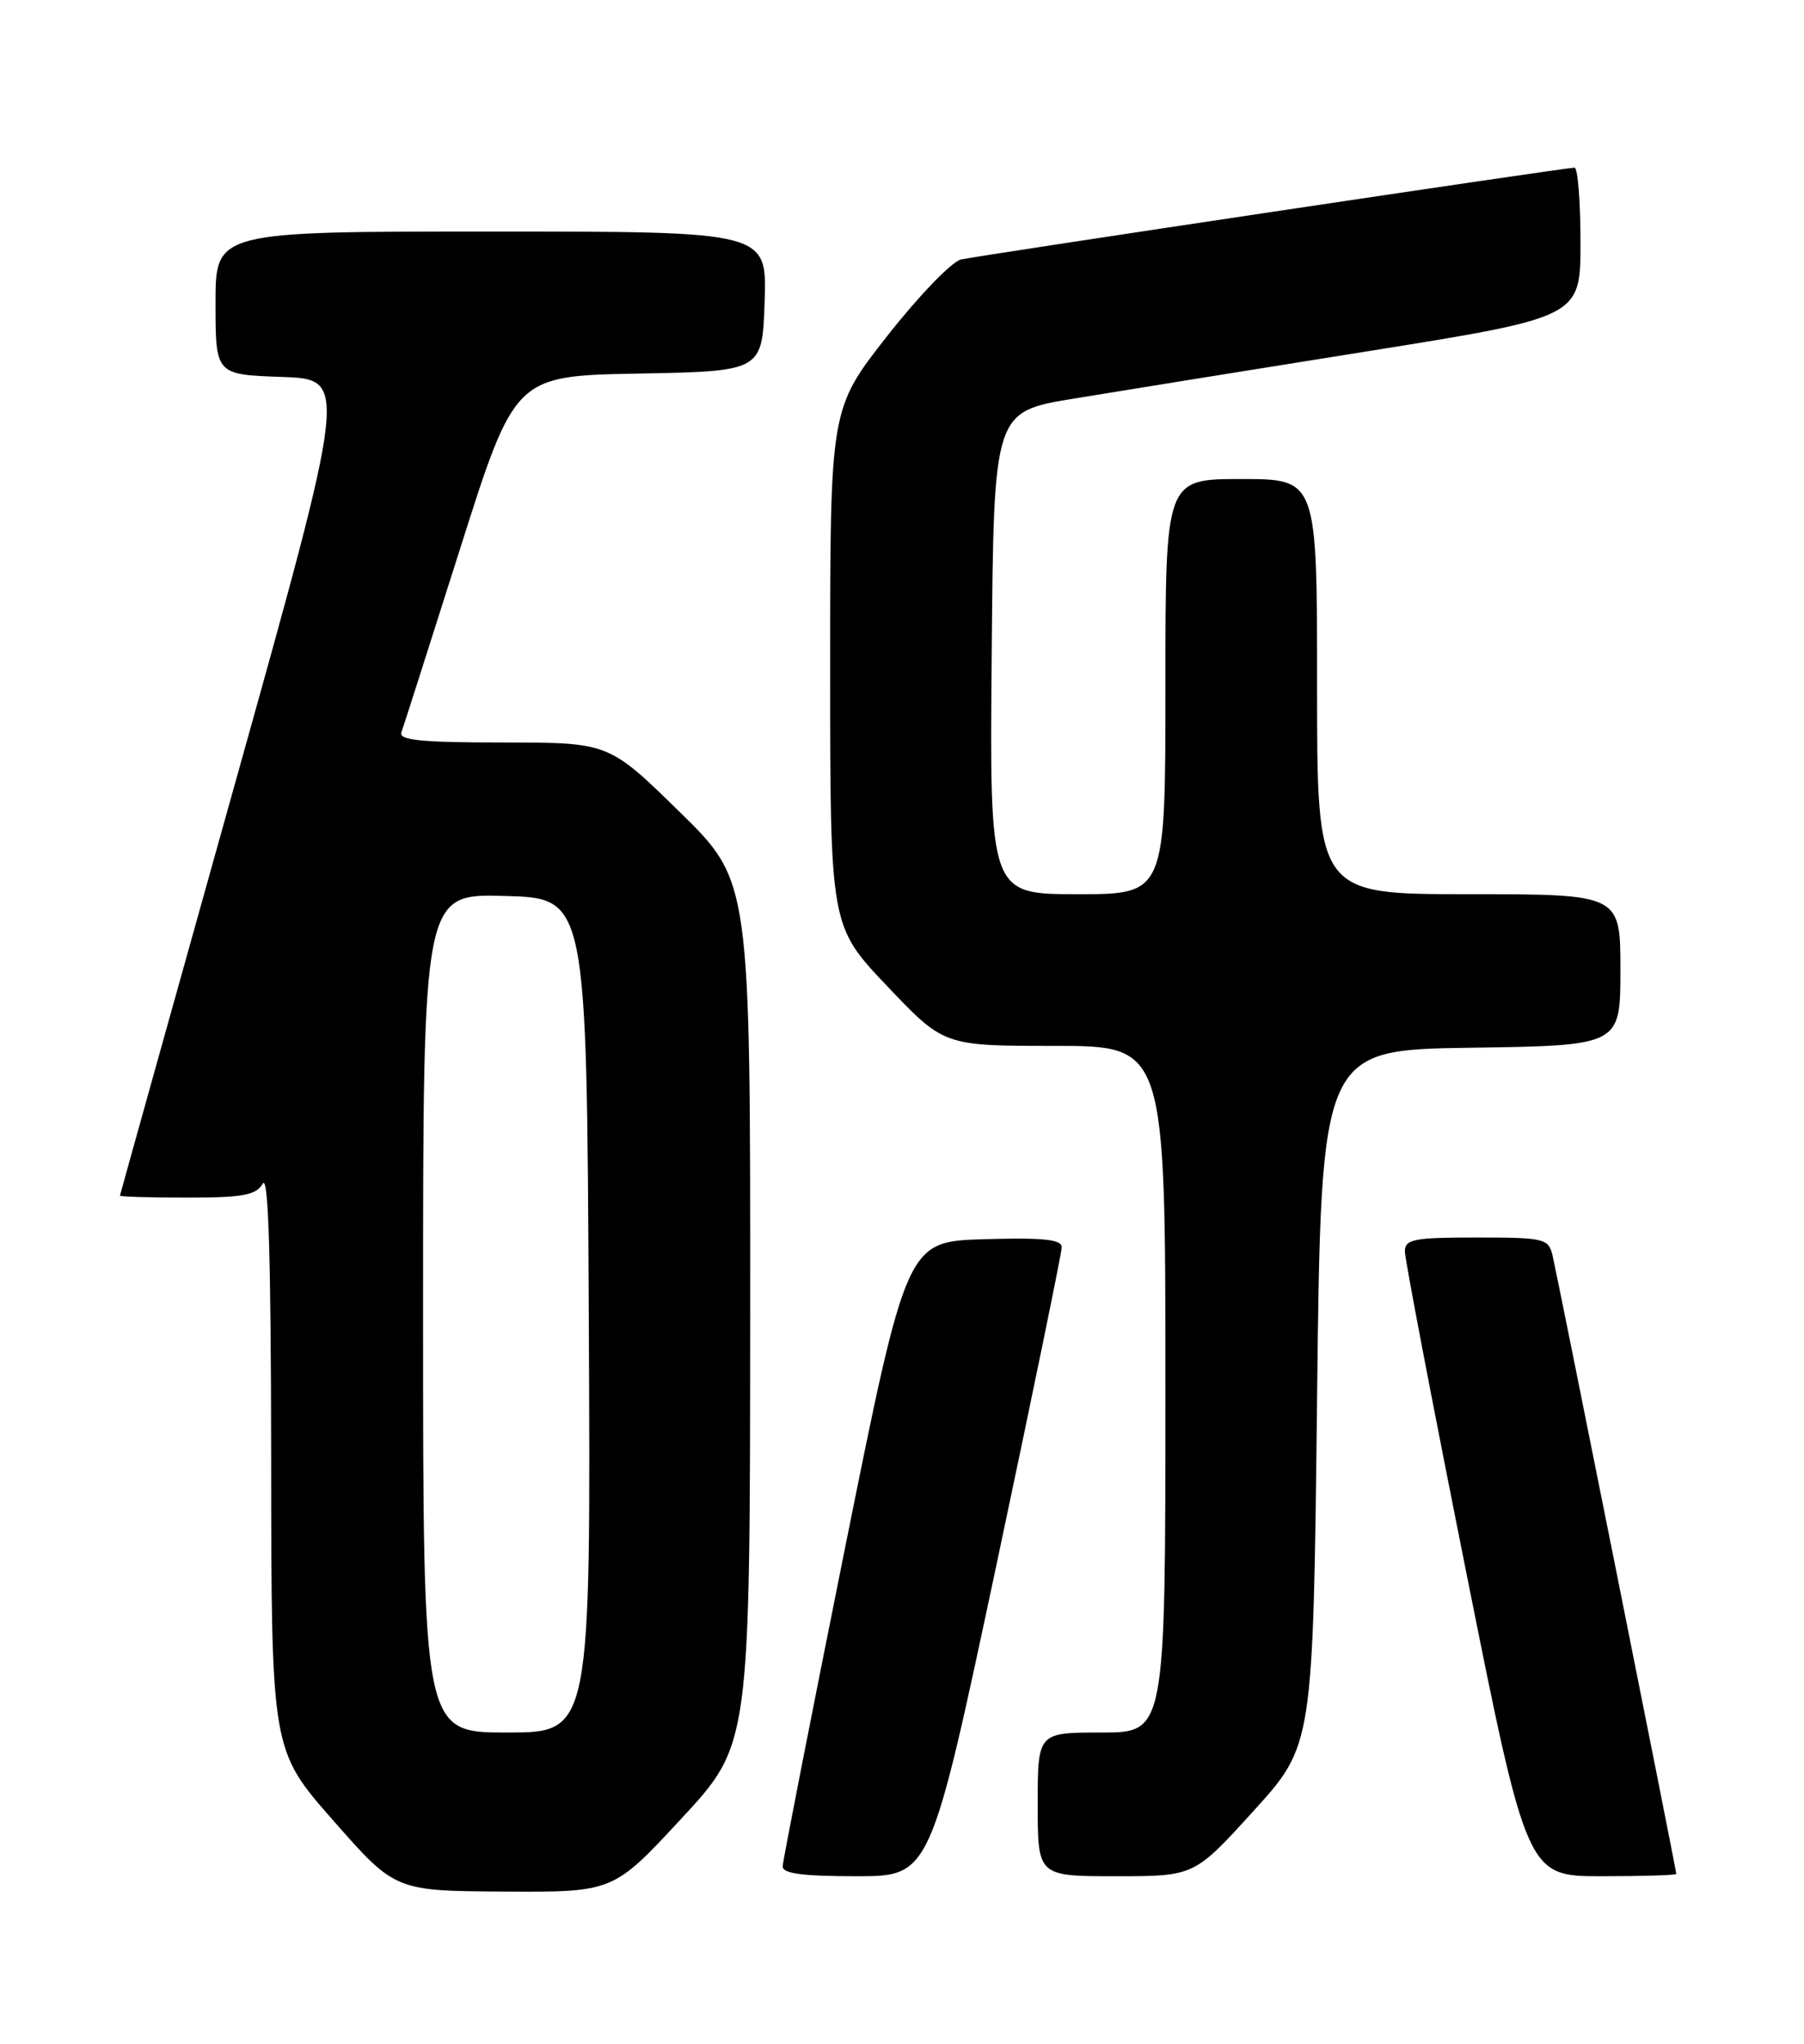 <?xml version="1.0" encoding="UTF-8" standalone="no"?>
<!DOCTYPE svg PUBLIC "-//W3C//DTD SVG 1.1//EN" "http://www.w3.org/Graphics/SVG/1.1/DTD/svg11.dtd" >
<svg xmlns="http://www.w3.org/2000/svg" xmlns:xlink="http://www.w3.org/1999/xlink" version="1.1" viewBox="0 0 226 256">
 <g >
 <path fill="currentColor"
d=" M 85.39 227.75 C 93.96 218.50 93.96 218.50 93.98 164.43 C 94.00 110.36 94.00 110.36 85.13 101.68 C 76.26 93.00 76.26 93.00 63.05 93.00 C 52.90 93.00 49.94 92.71 50.28 91.75 C 50.53 91.06 53.83 80.73 57.62 68.79 C 64.50 47.08 64.50 47.08 80.00 46.79 C 95.50 46.50 95.50 46.50 95.79 37.75 C 96.08 29.00 96.08 29.00 61.54 29.00 C 27.00 29.00 27.00 29.00 27.00 37.96 C 27.00 46.92 27.00 46.92 35.30 47.21 C 43.61 47.50 43.61 47.50 29.34 98.50 C 21.49 126.55 15.05 149.61 15.03 149.75 C 15.01 149.89 18.80 150.00 23.45 150.00 C 30.44 150.00 32.08 149.70 32.92 148.25 C 33.63 147.04 33.95 157.67 33.97 182.85 C 34.00 219.21 34.00 219.21 41.75 228.02 C 49.50 236.84 49.50 236.84 63.16 236.92 C 76.82 237.00 76.82 237.00 85.39 227.75 Z  M 124.78 196.25 C 129.30 174.94 133.01 156.92 133.01 156.21 C 133.00 155.23 130.68 155.00 123.30 155.21 C 113.59 155.50 113.59 155.50 105.84 194.00 C 101.58 215.18 98.08 233.06 98.05 233.75 C 98.01 234.66 100.49 235.00 107.27 235.00 C 116.54 235.00 116.54 235.00 124.78 196.25 Z  M 157.06 226.80 C 164.50 218.60 164.50 218.60 165.00 175.05 C 165.50 131.50 165.50 131.50 184.25 131.23 C 203.00 130.96 203.00 130.96 203.00 121.48 C 203.00 112.00 203.00 112.00 184.00 112.00 C 165.00 112.00 165.00 112.00 165.00 86.00 C 165.00 60.00 165.00 60.00 155.50 60.00 C 146.00 60.00 146.00 60.00 146.00 86.00 C 146.00 112.00 146.00 112.00 134.99 112.00 C 123.97 112.00 123.97 112.00 124.24 81.78 C 124.50 51.57 124.50 51.57 134.50 49.93 C 140.00 49.02 156.54 46.36 171.25 44.01 C 198.00 39.73 198.00 39.73 198.00 30.37 C 198.00 25.22 197.66 21.00 197.25 21.00 C 196.10 21.00 122.79 31.97 120.40 32.50 C 119.25 32.75 115.09 37.06 111.15 42.08 C 104.00 51.20 104.00 51.20 104.00 83.60 C 104.00 115.99 104.00 115.99 111.13 123.50 C 118.25 131.00 118.25 131.00 132.13 131.00 C 146.00 131.00 146.00 131.00 146.00 174.00 C 146.00 217.00 146.00 217.00 138.00 217.00 C 130.00 217.00 130.00 217.00 130.00 226.00 C 130.00 235.00 130.00 235.00 139.81 235.00 C 149.62 235.00 149.62 235.00 157.06 226.80 Z  M 210.00 234.71 C 210.00 234.24 195.08 159.69 194.50 157.25 C 193.99 155.12 193.47 155.00 184.98 155.00 C 177.09 155.00 176.00 155.21 176.00 156.75 C 176.00 157.71 179.44 175.71 183.65 196.75 C 191.30 235.00 191.30 235.00 200.65 235.00 C 205.79 235.00 210.00 234.87 210.00 234.71 Z  M 53.00 164.47 C 53.00 111.93 53.00 111.93 63.25 112.22 C 73.50 112.50 73.50 112.50 73.76 164.75 C 74.02 217.00 74.02 217.00 63.51 217.00 C 53.00 217.00 53.00 217.00 53.00 164.47 Z "/>
</g>
</svg>